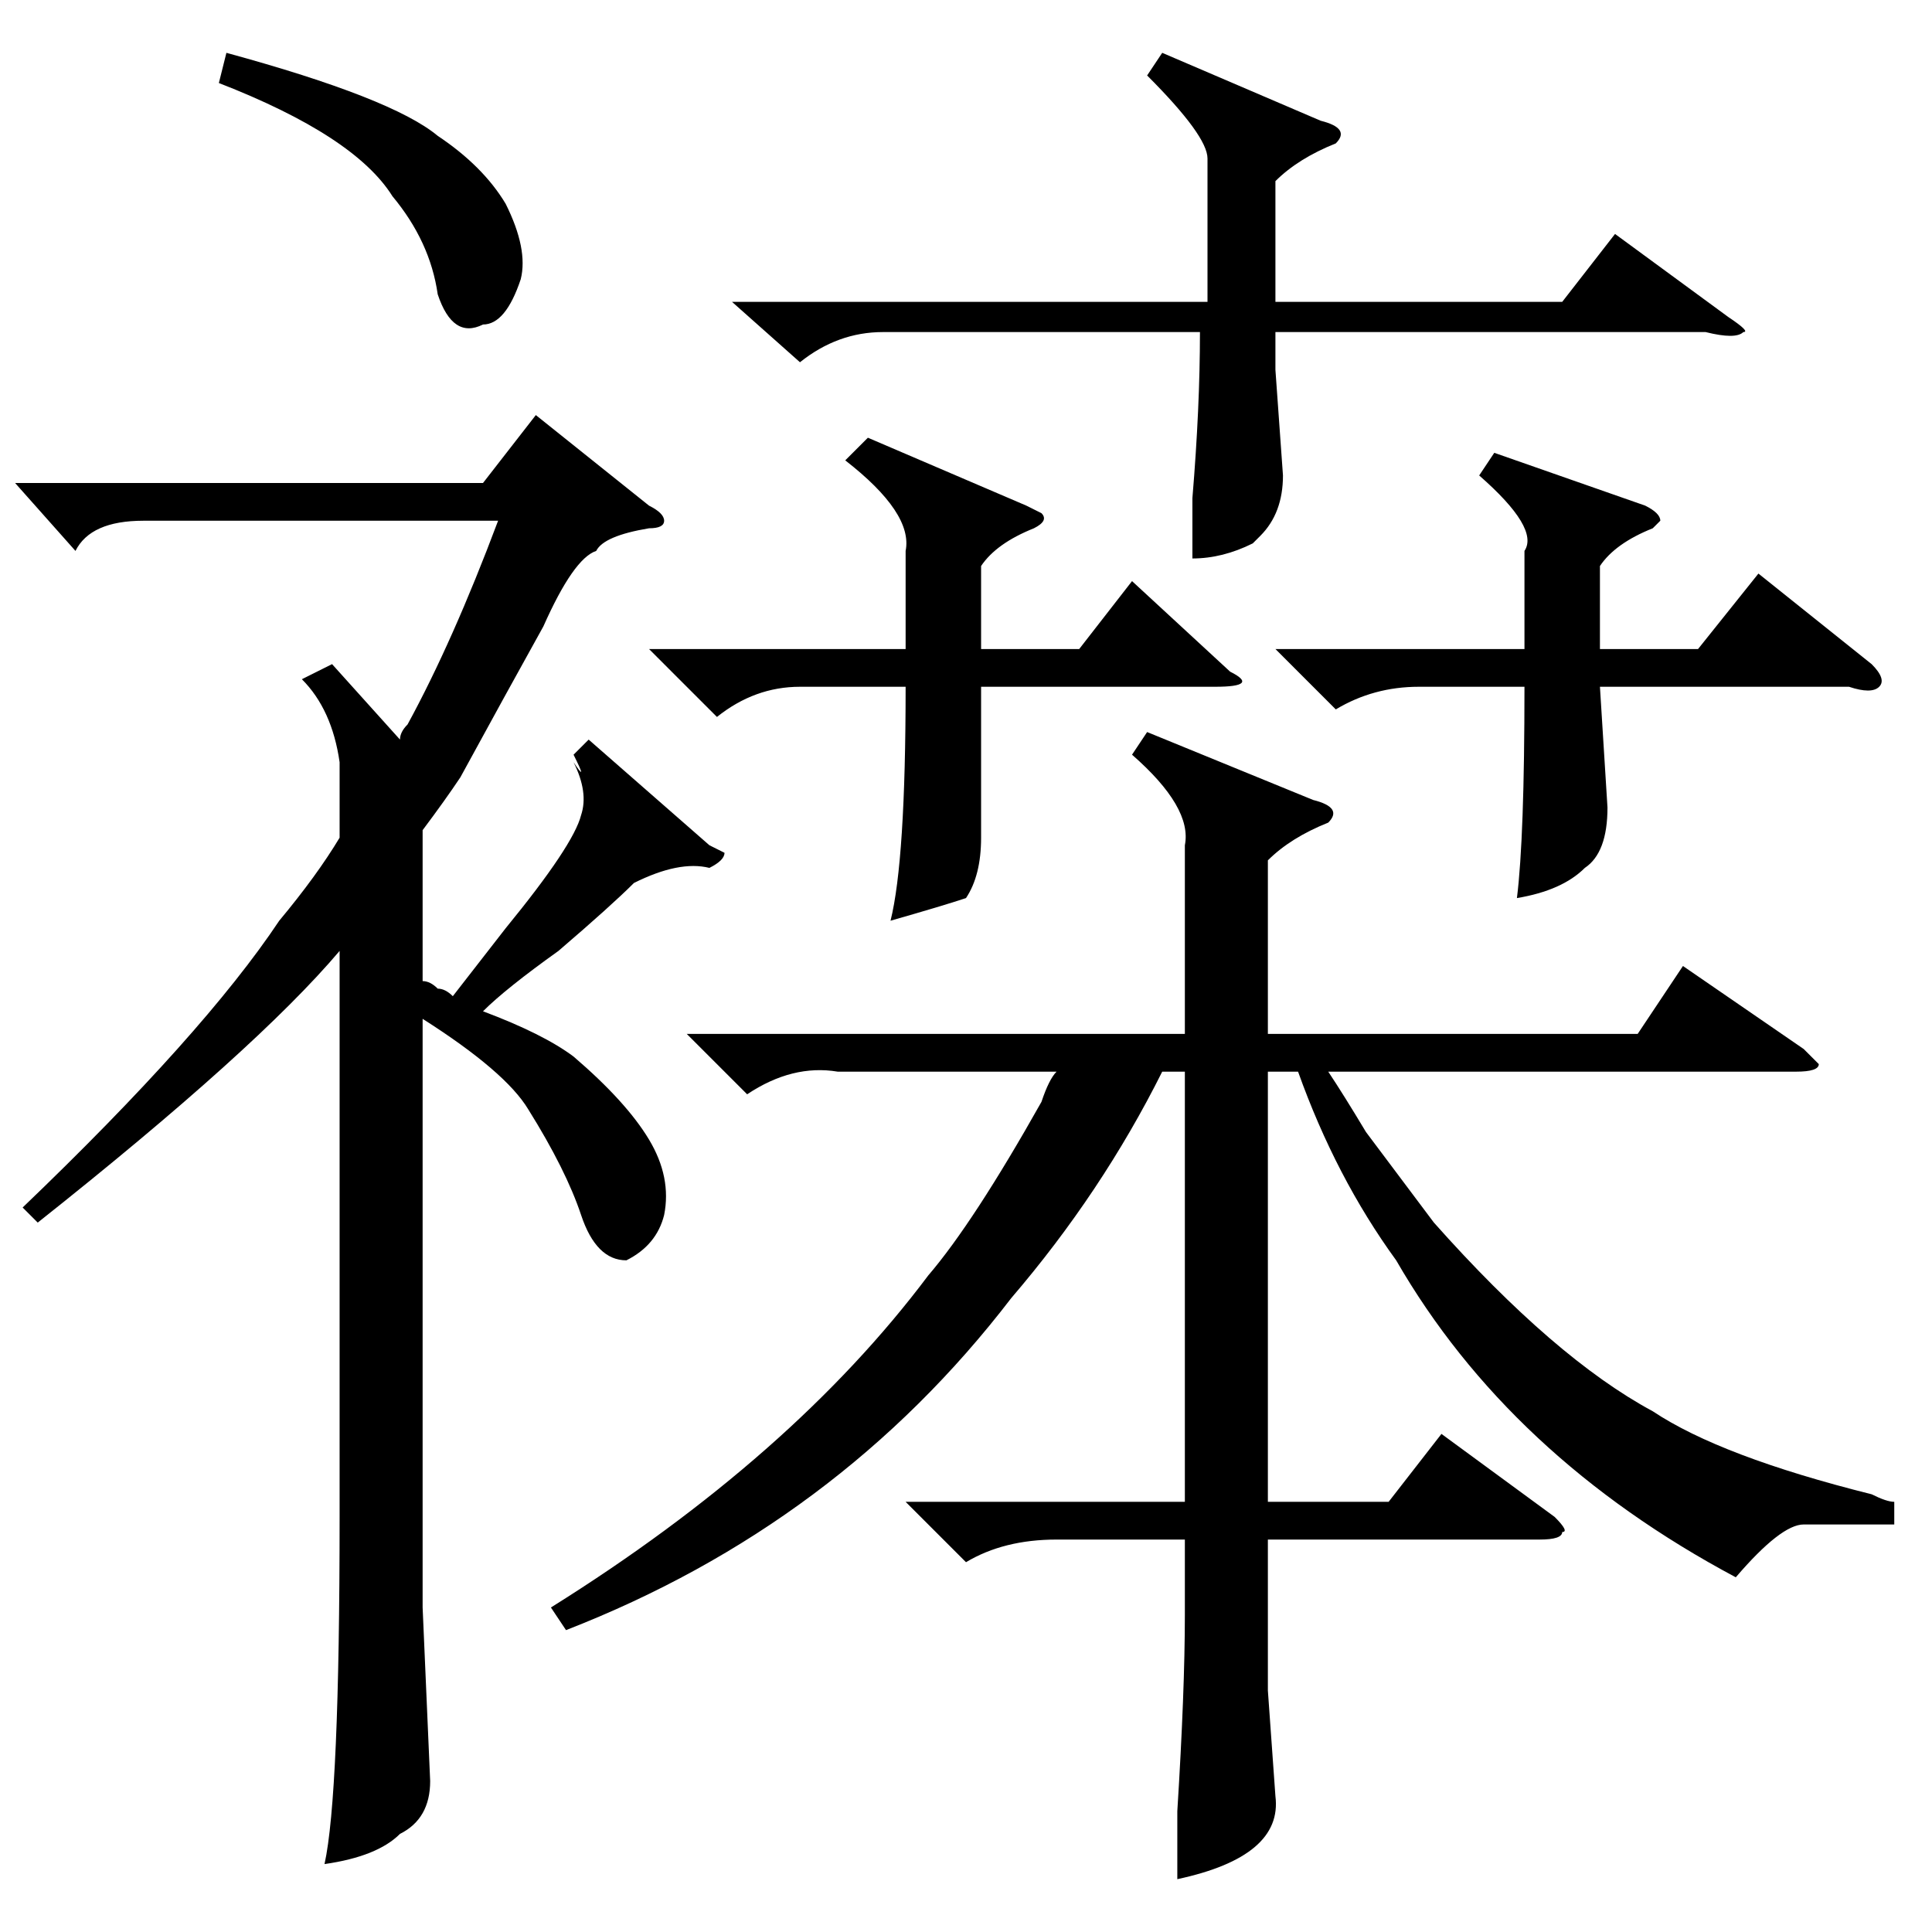 <?xml version="1.0" standalone="no"?>
<!DOCTYPE svg PUBLIC "-//W3C//DTD SVG 1.1//EN" "http://www.w3.org/Graphics/SVG/1.1/DTD/svg11.dtd" >
<svg xmlns="http://www.w3.org/2000/svg" xmlns:xlink="http://www.w3.org/1999/xlink" version="1.1" viewBox="0 -52 256 256">
  <g transform="matrix(1 0 0 -1 0 204)">
   <path fill="currentColor"
d="M184 57l7 9l15 -11q2 -2 1 -2q0 -1 -3 -1h-36v-20l1 -14q1 -8 -13 -11v9q1 16 1 26v10h-17q-7 0 -12 -3l-8 8h37v57h-3q-8 -16 -20 -30q-23 -30 -59 -44l-2 3q32 20 50 44q6 7 15 23q1 3 2 4h-29q-6 1 -12 -3l-8 8h66v25q1 5 -7 12l2 3l22 -9q4 -1 2 -3q-5 -2 -8 -5v-23
h49l6 9l16 -11l2 -2q0 -1 -3 -1h-62q2 -3 5 -8l9 -12q16 -18 29 -25q9 -6 29 -11q2 -1 3 -1v-3h-12q-3 0 -9 -7q-30 16 -45 42q-8 11 -13 25h-4v-57h16zM5 94l-2 2q24 23 34 38q5 6 8 11v10q-1 7 -5 11l4 2l9 -10q0 1 1 2q6 11 12 27h-47q-7 0 -9 -4l-8 9h62l7 9l15 -12
q2 -1 2 -2t-2 -1q-6 -1 -7 -3q-3 -1 -7 -10q-5 -9 -11 -20q-2 -3 -5 -7v-20q1 0 2 -1q1 0 2 -1l7 9q9 11 10 15q1 3 -1 7q2 -3 0 1l2 2l16 -14l2 -1q0 -1 -2 -2q-4 1 -10 -2q-3 -3 -10 -9q-7 -5 -10 -8q8 -3 12 -6q7 -6 10 -11t2 -10q-1 -4 -5 -6q-4 0 -6 6t-7 14
q-3 5 -14 12v-78l1 -23q0 -5 -4 -7q-3 -3 -10 -4q2 9 2 46v75q-11 -13 -40 -36zM97 216h63v19q0 3 -8 11l2 3l21 -9q4 -1 2 -3q-5 -2 -8 -5v-16h38l7 9l15 -11q3 -2 2 -2q-1 -1 -5 0h-57v-5l1 -14q0 -5 -3 -8l-1 -1q-4 -2 -8 -2v8q1 12 1 22h-42q-6 0 -11 -4zM143 170l7 9
l13 -12q4 -2 -2 -2h-31v-7v-13q0 -5 -2 -8q-3 -1 -10 -3q2 8 2 31h-14q-6 0 -11 -4l-9 9h34v13q1 5 -8 12l3 3l21 -9l2 -1q1 -1 -1 -2q-5 -2 -7 -5v-11h13zM177 162l-8 8h33v13q2 3 -6 10l2 3l20 -7q2 -1 2 -2l-1 -1q-5 -2 -7 -5v-11h13l8 10l15 -12q2 -2 1 -3t-4 0h-33
l1 -16q0 -6 -3 -8q-3 -3 -9 -4q1 8 1 28h-14q-6 0 -11 -3zM29 245l1 4q22 -6 28 -11q6 -4 9 -9q3 -6 2 -10q-2 -6 -5 -6q-4 -2 -6 4q-1 7 -6 13q-5 8 -23 15z" />
  </g>

</svg>
